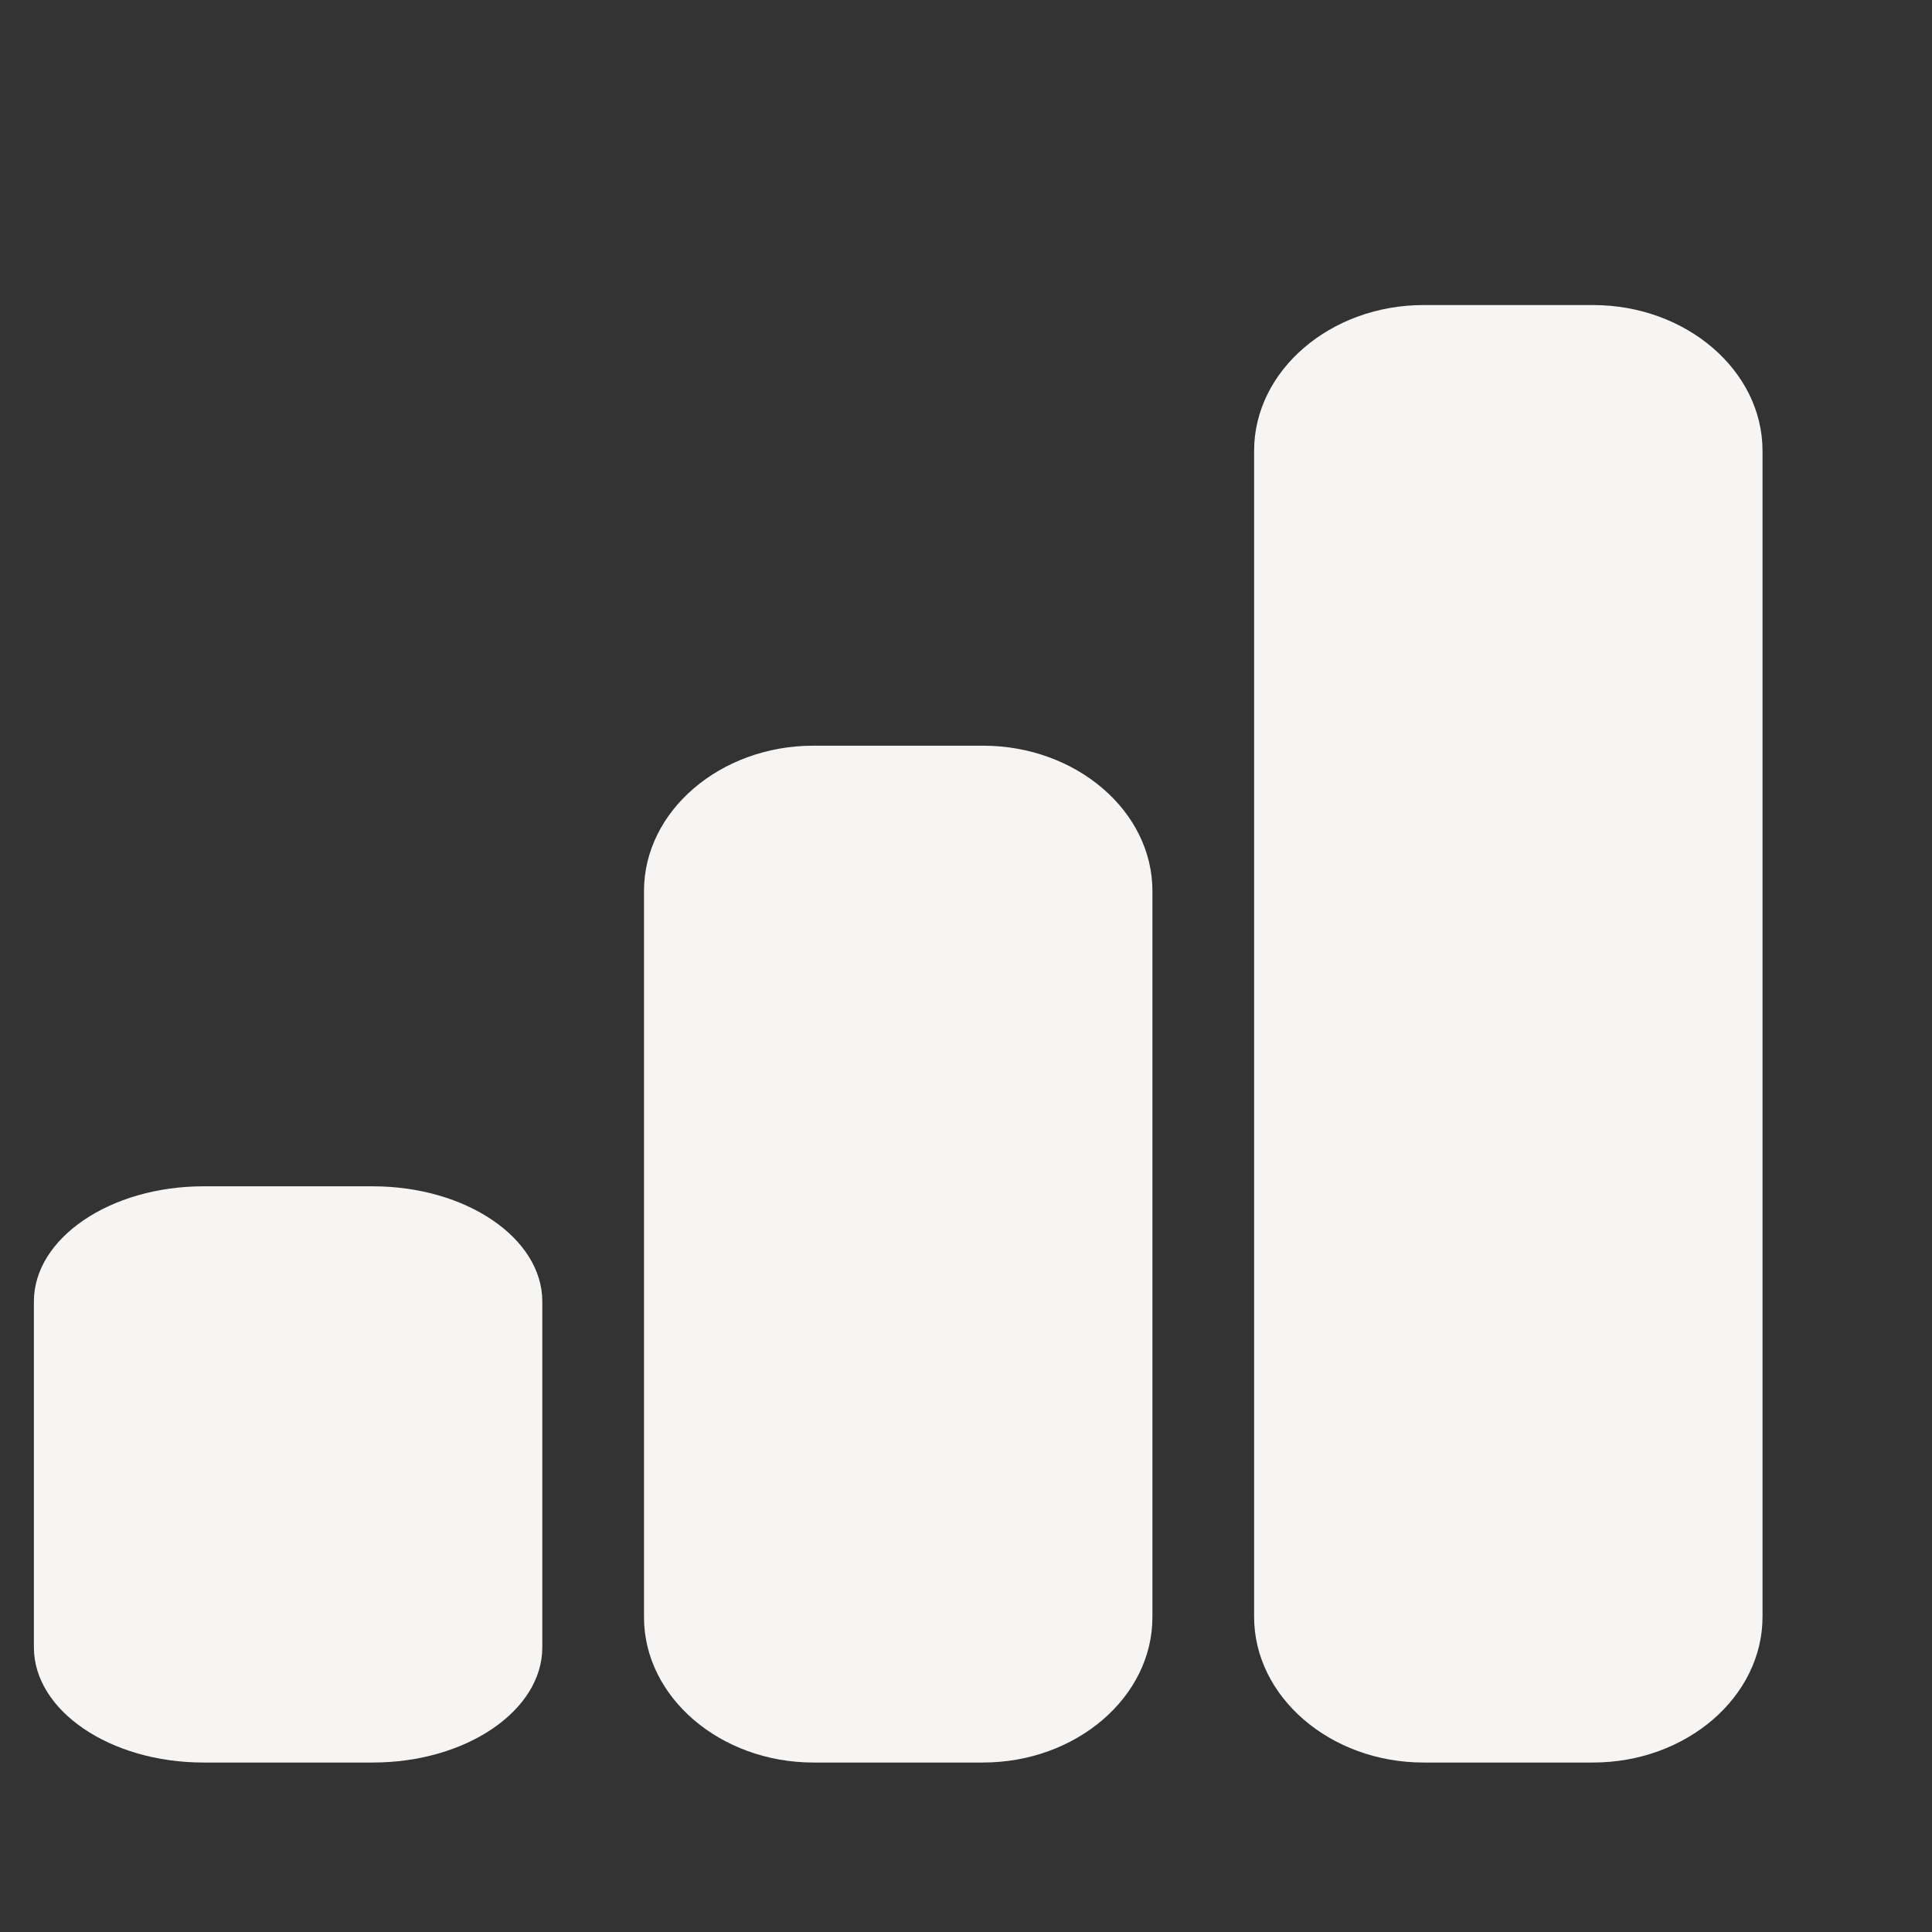 <svg width="57" height="57" viewBox="0 0 57 57" fill="none" xmlns="http://www.w3.org/2000/svg">
<rect x="0" y="0" width="57" height="57" fill="#333333" stroke="none"/>
<path d="M11 35H6C3.25 35 1 36.53 1 38.4V48.6C1 50.47 3.25 52 6 52H11C13.75 52 16 50.47 16 48.6V38.4C16 36.53 13.75 35 11 35Z" fill="#F7F5F3"/>
<path d="M47 9H42C39.25 9 37 10.935 37 13.3V47.7C37 50.065 39.25 52 42 52H47C49.75 52 52 50.065 52 47.7V13.3C52 10.935 49.75 9 47 9Z" fill="#F7F5F3"/>
<path d="M29 22H24C21.25 22 19 23.929 19 26.286V47.714C19 50.071 21.25 52 24 52H29C31.75 52 34 50.071 34 47.714V26.286C34 23.929 31.75 22 29 22Z" fill="#F7F5F3"/>
</svg>
